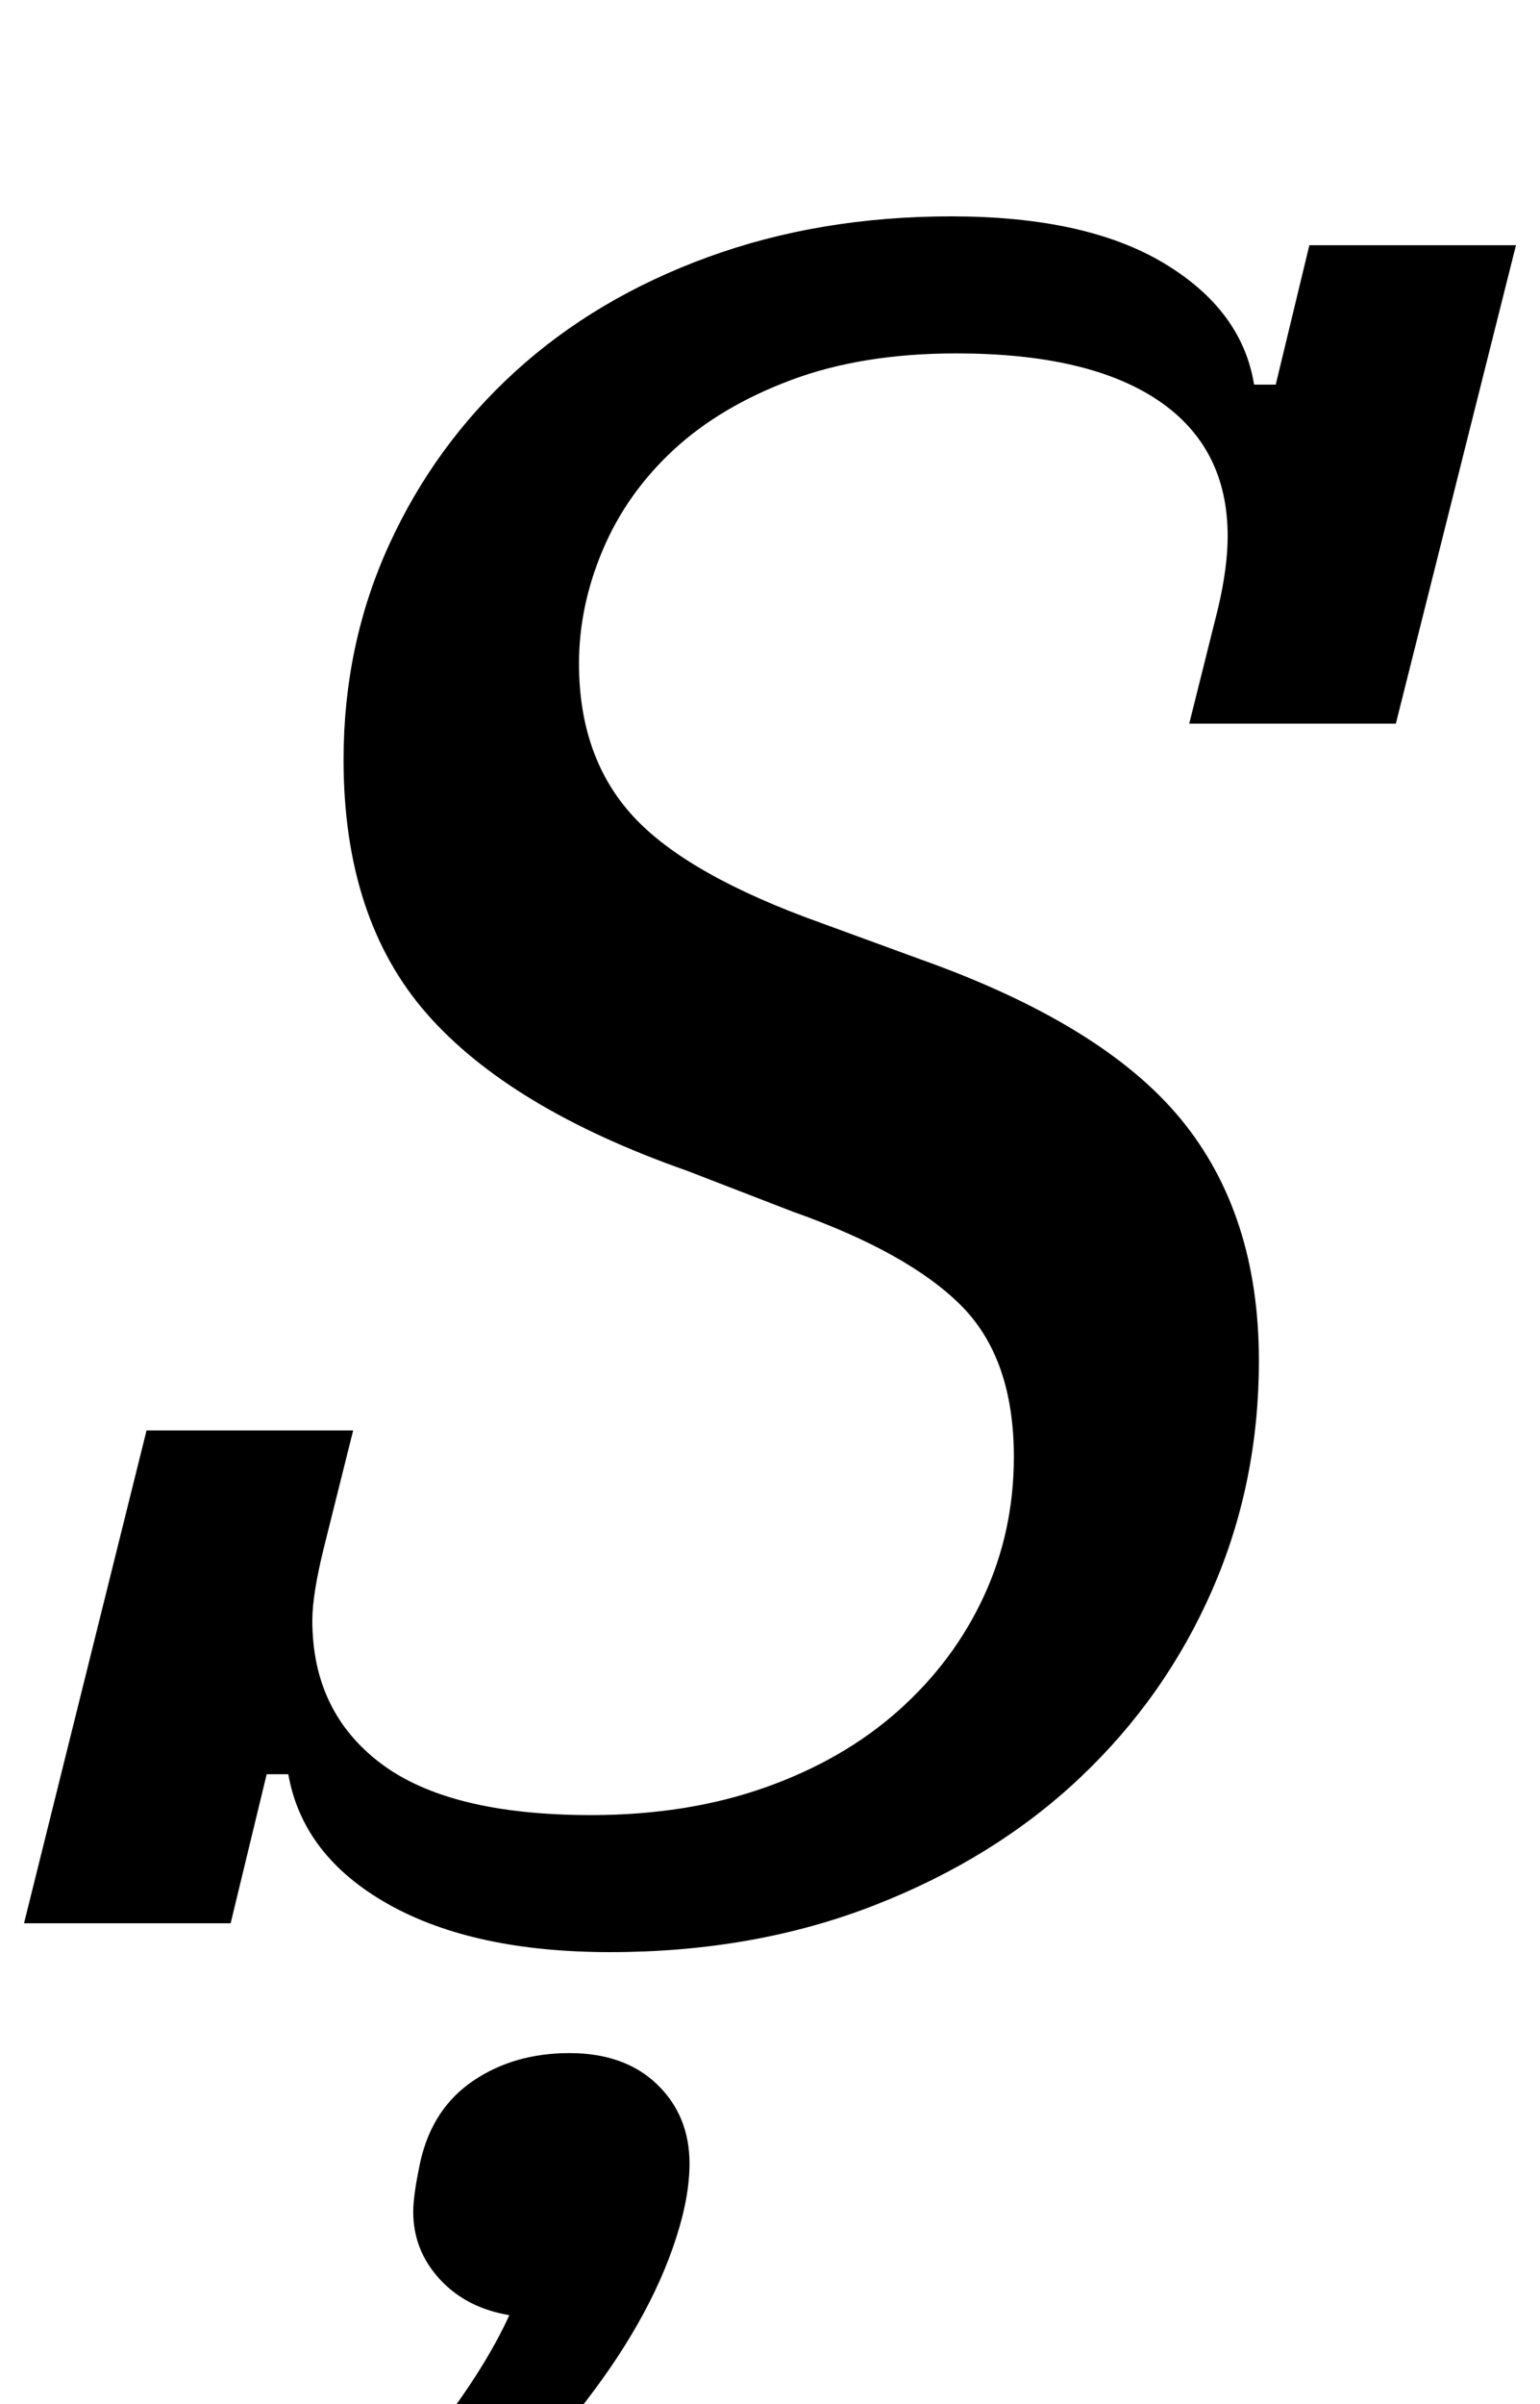 <?xml version="1.0" standalone="no"?>
<!DOCTYPE svg PUBLIC "-//W3C//DTD SVG 1.1//EN" "http://www.w3.org/Graphics/SVG/1.1/DTD/svg11.dtd" >
<svg xmlns="http://www.w3.org/2000/svg" xmlns:xlink="http://www.w3.org/1999/xlink" version="1.1" viewBox="-24 0 641 1000">
  <g transform="matrix(1 0 0 -1 0 800)">
   <path fill="currentColor"
d="M230 -12q-57 0 -92.5 20t-41.5 54h-9l-15 -62h-86l51 205h86l-12 -48q-5 -20 -5 -31q0 -38 28.5 -59.5t87.5 -21.5q40 0 72.5 11.5t55.5 32t35.5 47.5t12.5 58q0 41 -22 63t-70 39l-44 17q-74 26 -108.5 65.5t-34.5 105.5q0 48 19 89.5t52.5 72t80 47.5t101.5 17
q56 0 88.5 -19.5t37.5 -50.5h9l14 58h86l-50 -199h-86l12 48q4 17 4 30q0 37 -29 56.5t-84 19.5q-39 0 -68.5 -11t-49 -29t-29.5 -41.5t-10 -47.5q0 -39 22.5 -63.5t78.5 -44.5l41 -15q76 -27 108.5 -66.5t32.5 -100.5q0 -51 -19.5 -95.5t-55 -78t-85.5 -53t-110 -19.5z
M115 -258q22 20 42.5 46.5t30.5 48.5q-18 3 -29 15t-11 28q0 7 3 21q5 22 22 33.5t40 11.5t36.5 -13t13.5 -33q0 -10 -3 -22q-9 -35 -36.5 -72t-60.5 -64h-48v0z" />
  </g>

</svg>
